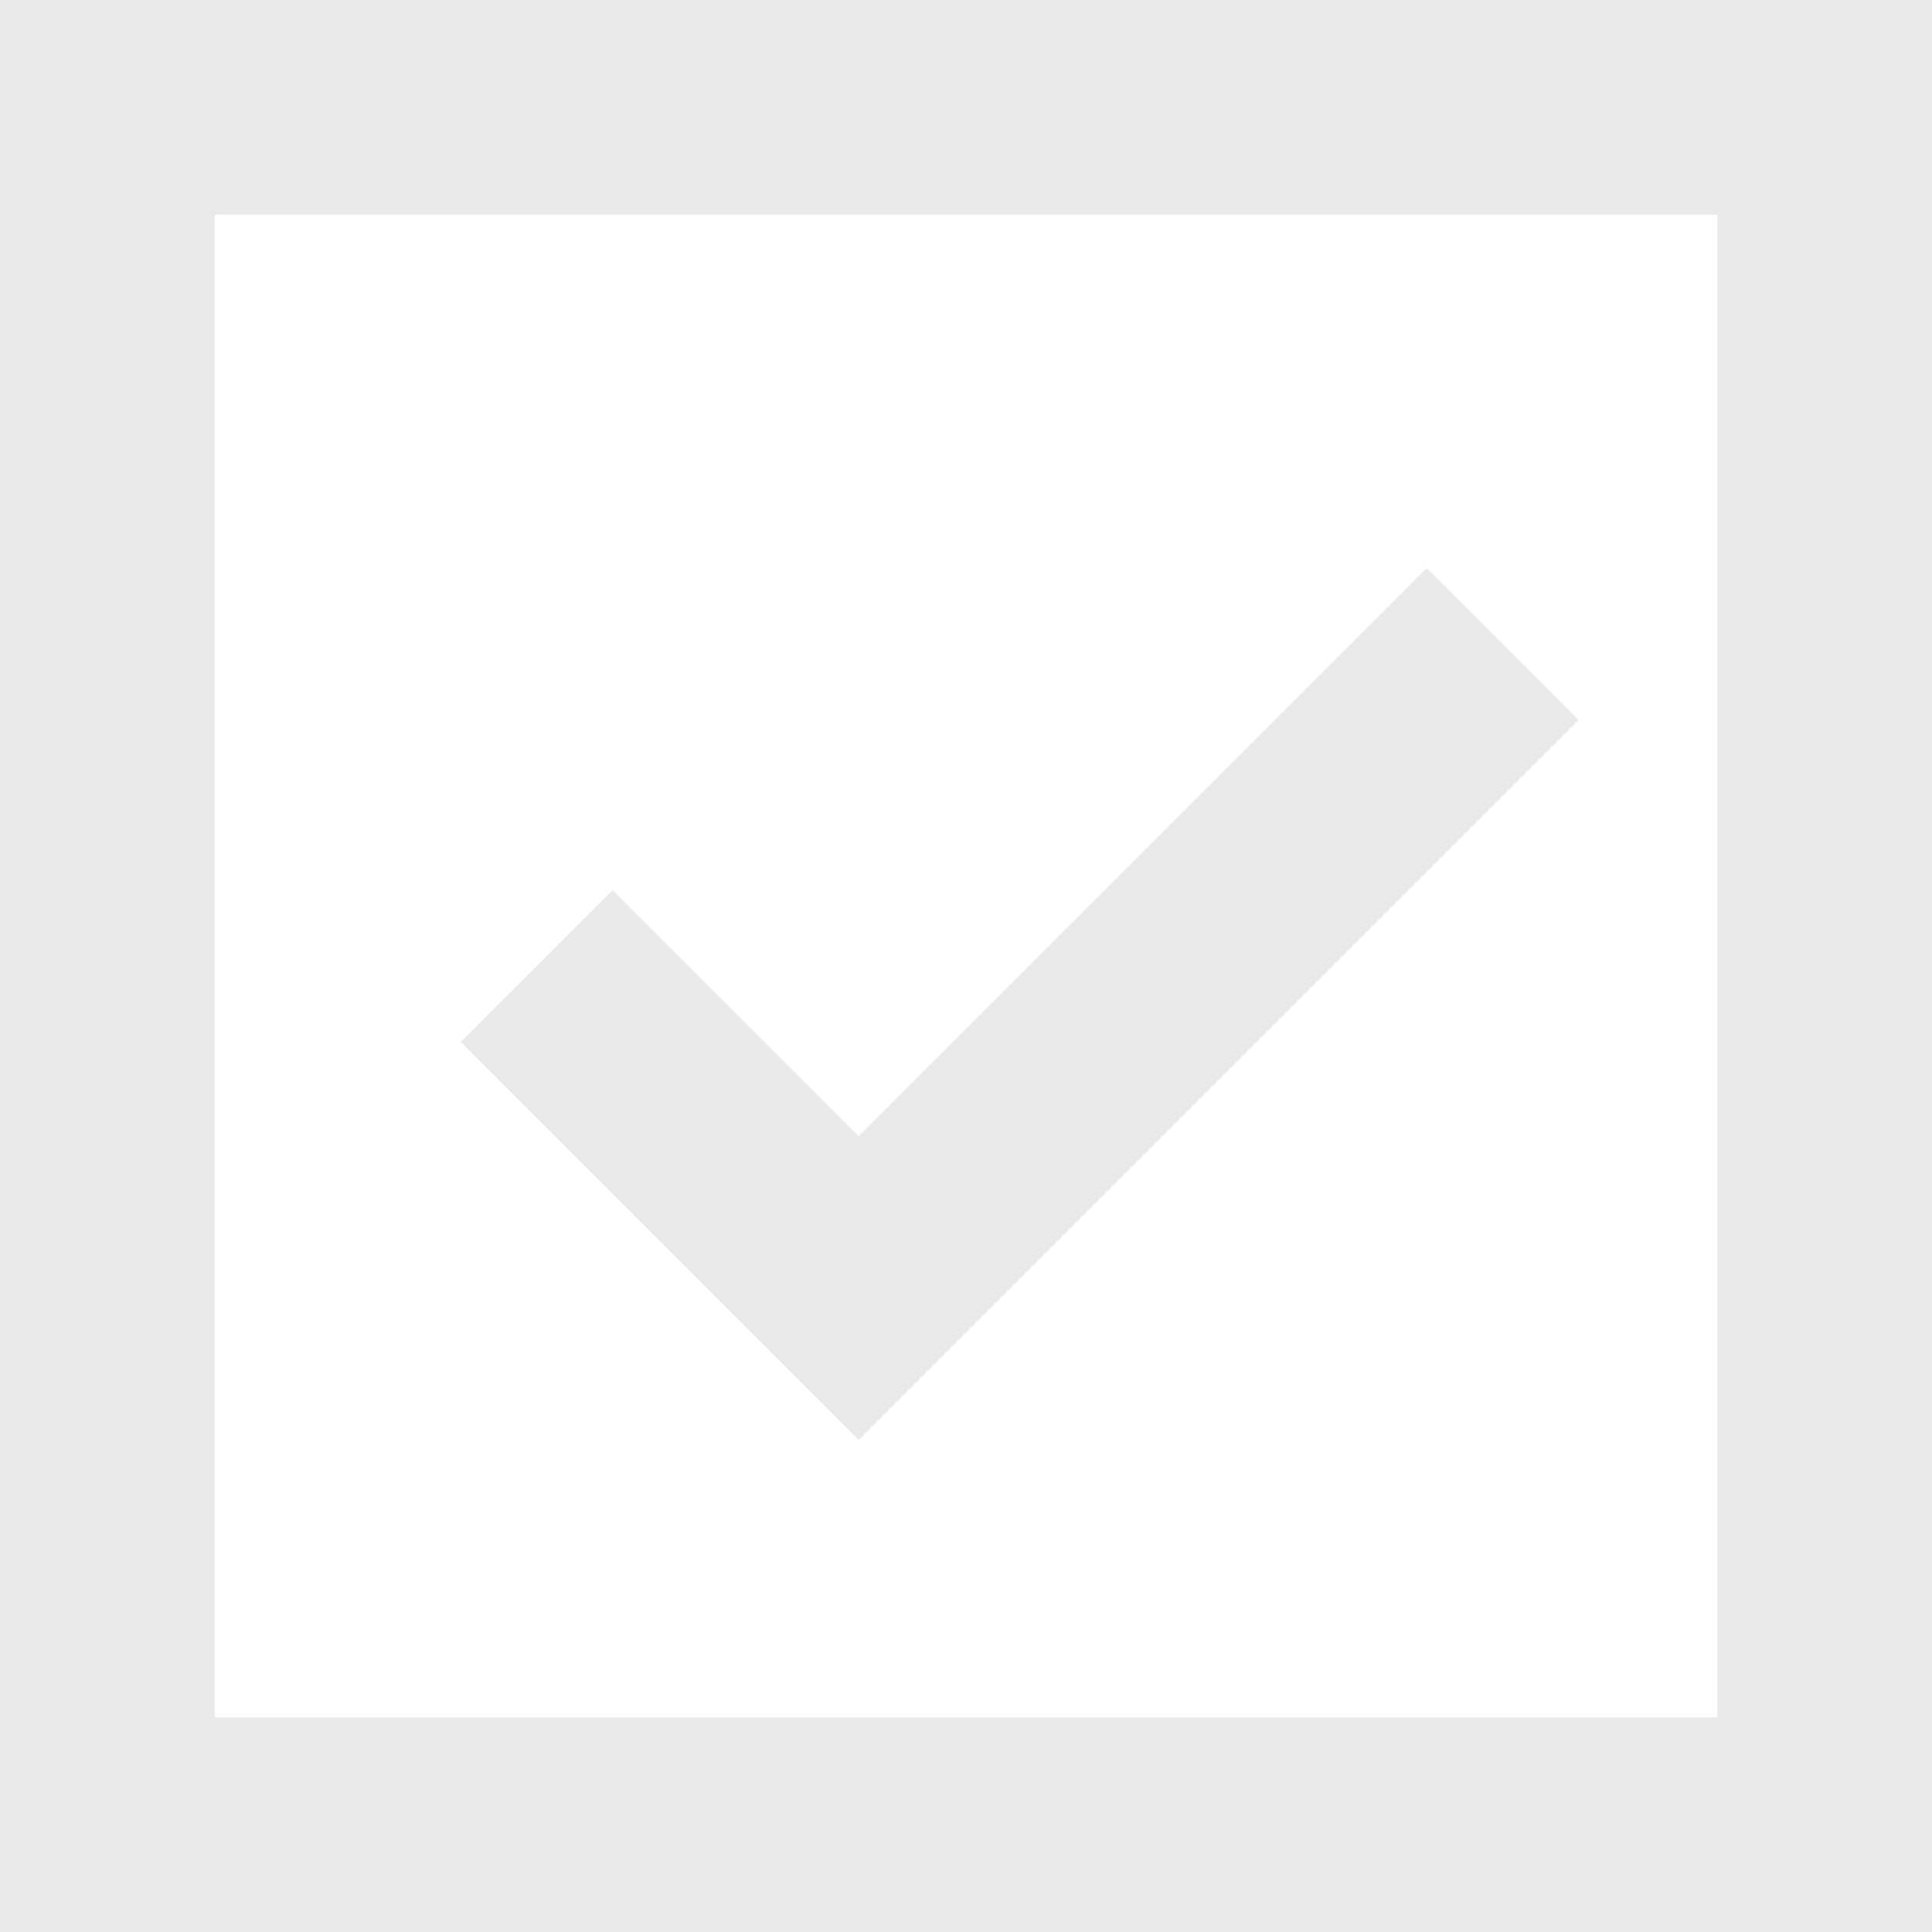 <svg width="18" height="18" viewBox="0 0 18 18" fill="none" xmlns="http://www.w3.org/2000/svg">
<path d="M14.707 6.707L13.293 5.293L8 10.586L5.707 8.293L4.293 9.707L8 13.414L14.707 6.707Z" fill="#E9E9EB"/>
<path d="M0 0V18H18V0H0ZM16 16H2V2H16V16Z" fill="#E9E9EB"/>
</svg>

